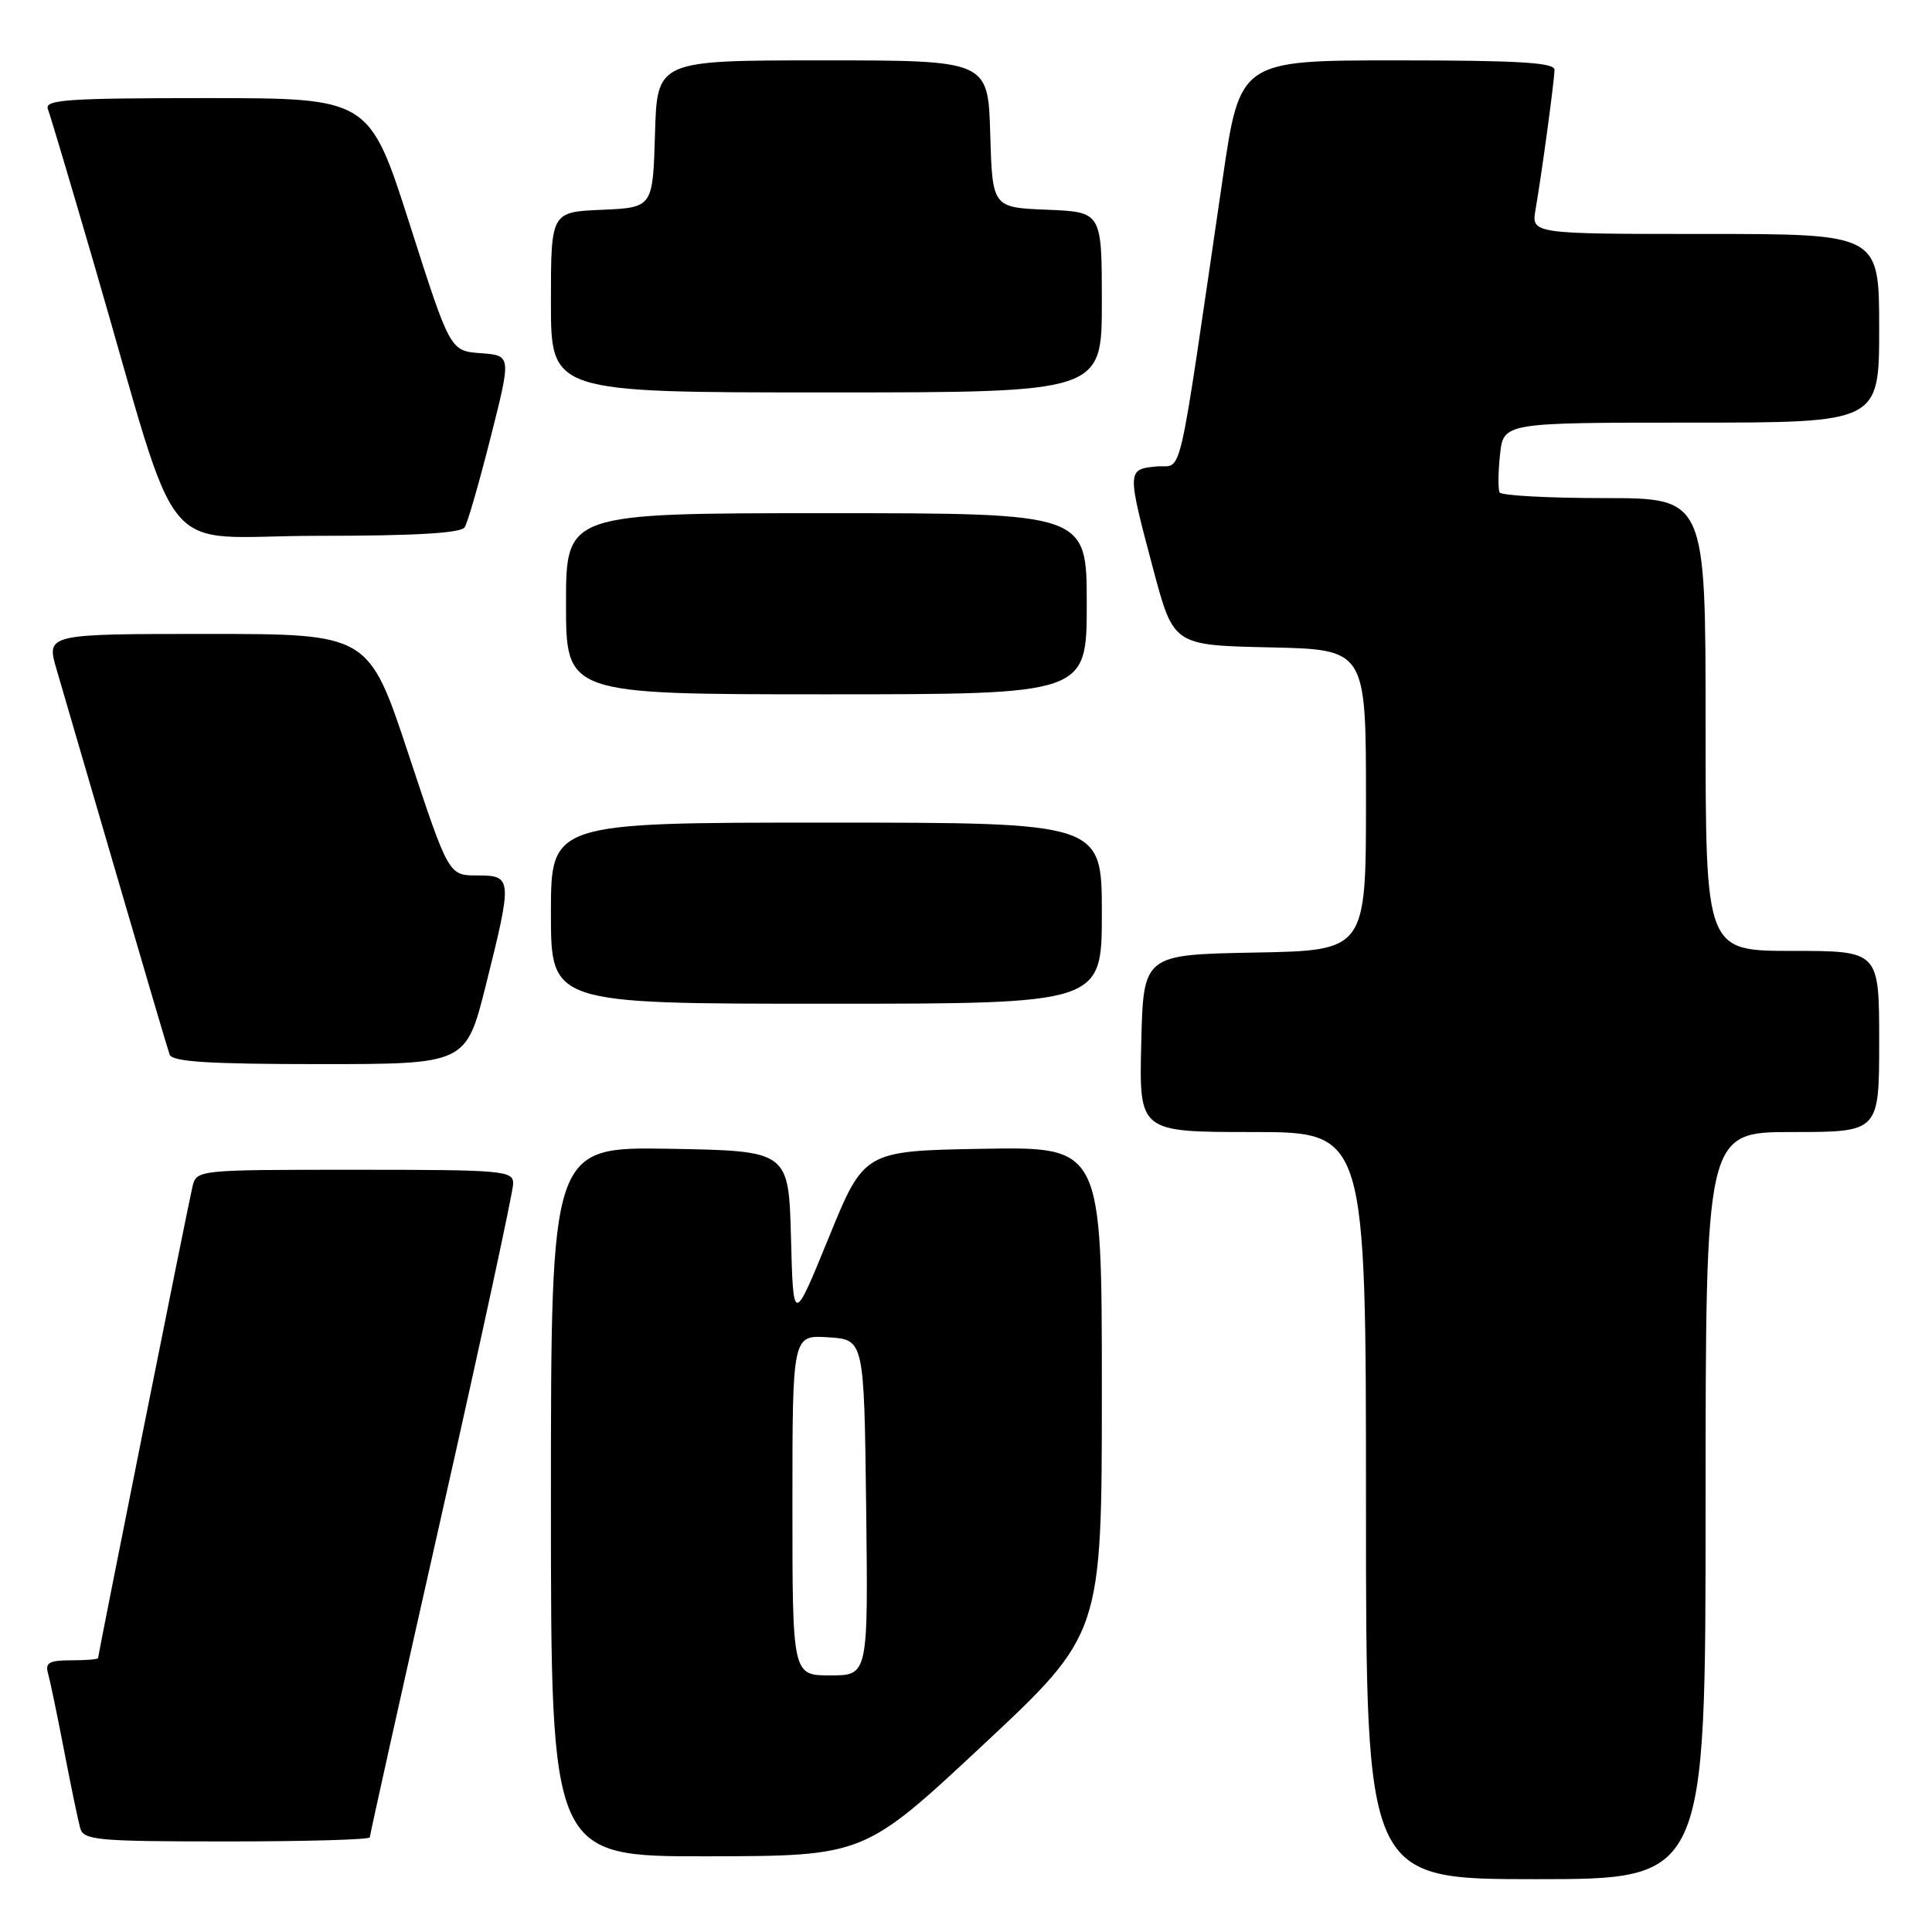 <?xml version="1.0" encoding="UTF-8" standalone="no"?>
<!DOCTYPE svg PUBLIC "-//W3C//DTD SVG 1.1//EN" "http://www.w3.org/Graphics/SVG/1.1/DTD/svg11.dtd" >
<svg xmlns="http://www.w3.org/2000/svg" xmlns:xlink="http://www.w3.org/1999/xlink" version="1.1" viewBox="0 0 256 256">
 <g >
 <path fill="currentColor"
d=" M 226.00 199.50 C 226.00 150.00 226.00 150.00 237.50 150.00 C 249.00 150.00 249.00 150.00 249.00 138.00 C 249.00 126.00 249.00 126.00 237.50 126.00 C 226.00 126.00 226.00 126.00 226.00 96.00 C 226.00 66.00 226.00 66.00 212.56 66.00 C 205.17 66.00 198.94 65.66 198.71 65.25 C 198.49 64.84 198.51 62.59 198.76 60.25 C 199.21 56.00 199.21 56.00 224.11 56.00 C 249.00 56.00 249.00 56.00 249.00 43.50 C 249.00 31.00 249.00 31.00 225.95 31.00 C 202.91 31.00 202.91 31.00 203.47 27.75 C 204.29 23.03 205.96 10.71 205.98 9.25 C 206.00 8.29 201.17 8.00 185.15 8.00 C 164.30 8.00 164.30 8.00 162.00 23.75 C 155.86 65.63 156.82 61.46 153.21 61.81 C 149.32 62.19 149.32 62.32 152.83 75.50 C 155.50 85.50 155.50 85.50 168.25 85.78 C 181.00 86.06 181.00 86.06 181.00 106.00 C 181.00 125.95 181.00 125.95 166.25 126.22 C 151.50 126.50 151.50 126.50 151.22 138.25 C 150.94 150.00 150.94 150.00 165.97 150.00 C 181.00 150.00 181.00 150.00 181.00 199.50 C 181.00 249.00 181.00 249.00 203.50 249.00 C 226.00 249.00 226.00 249.00 226.00 199.50 Z  M 130.25 231.22 C 146.00 216.50 146.00 216.50 146.00 184.22 C 146.00 151.95 146.00 151.95 130.25 152.22 C 114.50 152.50 114.50 152.50 109.81 164.00 C 105.11 175.50 105.11 175.50 104.81 164.00 C 104.50 152.50 104.50 152.50 88.75 152.22 C 73.00 151.95 73.00 151.95 73.00 198.97 C 73.00 246.00 73.00 246.00 93.75 245.97 C 114.50 245.93 114.50 245.93 130.25 231.22 Z  M 49.00 243.46 C 49.00 243.16 53.27 223.96 58.50 200.79 C 63.73 177.62 68.00 157.84 68.00 156.83 C 68.00 155.11 66.70 155.00 47.02 155.00 C 26.09 155.00 26.04 155.01 25.50 157.25 C 24.91 159.73 13.00 219.23 13.00 219.70 C 13.00 219.87 11.39 220.00 9.43 220.00 C 6.51 220.00 5.96 220.32 6.37 221.75 C 6.64 222.71 7.60 227.32 8.50 232.00 C 9.40 236.68 10.36 241.29 10.63 242.25 C 11.09 243.84 12.89 244.00 30.07 244.00 C 40.48 244.00 49.00 243.76 49.00 243.46 Z  M 64.38 130.53 C 67.92 116.37 67.89 116.00 63.23 116.00 C 59.45 116.00 59.45 116.00 54.15 100.00 C 48.86 84.00 48.86 84.00 27.48 84.00 C 6.11 84.00 6.11 84.00 7.51 88.75 C 8.27 91.36 11.86 103.62 15.47 116.00 C 19.08 128.38 22.23 139.06 22.48 139.75 C 22.83 140.69 27.73 141.00 42.35 141.00 C 61.75 141.00 61.75 141.00 64.38 130.53 Z  M 146.00 121.00 C 146.00 109.00 146.00 109.00 109.50 109.00 C 73.00 109.00 73.00 109.00 73.00 121.00 C 73.00 133.00 73.00 133.00 109.50 133.00 C 146.00 133.00 146.00 133.00 146.00 121.00 Z  M 144.00 80.00 C 144.00 68.00 144.00 68.00 109.50 68.00 C 75.00 68.00 75.00 68.00 75.00 80.00 C 75.00 92.00 75.00 92.00 109.50 92.00 C 144.00 92.00 144.00 92.00 144.00 80.00 Z  M 61.58 69.86 C 61.97 69.24 63.52 63.86 65.02 57.92 C 67.76 47.10 67.76 47.10 63.70 46.80 C 59.65 46.50 59.65 46.50 54.30 29.75 C 48.94 13.00 48.94 13.00 27.36 13.00 C 8.81 13.00 5.86 13.21 6.35 14.47 C 6.66 15.27 9.44 24.61 12.53 35.22 C 24.30 75.61 20.51 71.00 42.00 71.00 C 55.01 71.00 61.10 70.65 61.58 69.86 Z  M 146.00 40.04 C 146.00 28.09 146.00 28.09 138.75 27.79 C 131.50 27.50 131.50 27.50 131.21 17.75 C 130.93 8.00 130.93 8.00 109.00 8.00 C 87.07 8.00 87.07 8.00 86.79 17.75 C 86.50 27.50 86.50 27.50 79.75 27.80 C 73.00 28.09 73.00 28.09 73.00 40.05 C 73.00 52.00 73.00 52.00 109.50 52.00 C 146.00 52.00 146.00 52.00 146.00 40.04 Z  M 105.00 199.45 C 105.00 176.89 105.00 176.89 109.75 177.20 C 114.50 177.50 114.50 177.50 114.77 199.75 C 115.04 222.00 115.04 222.00 110.02 222.00 C 105.00 222.00 105.00 222.00 105.00 199.45 Z "/>
</g>
</svg>